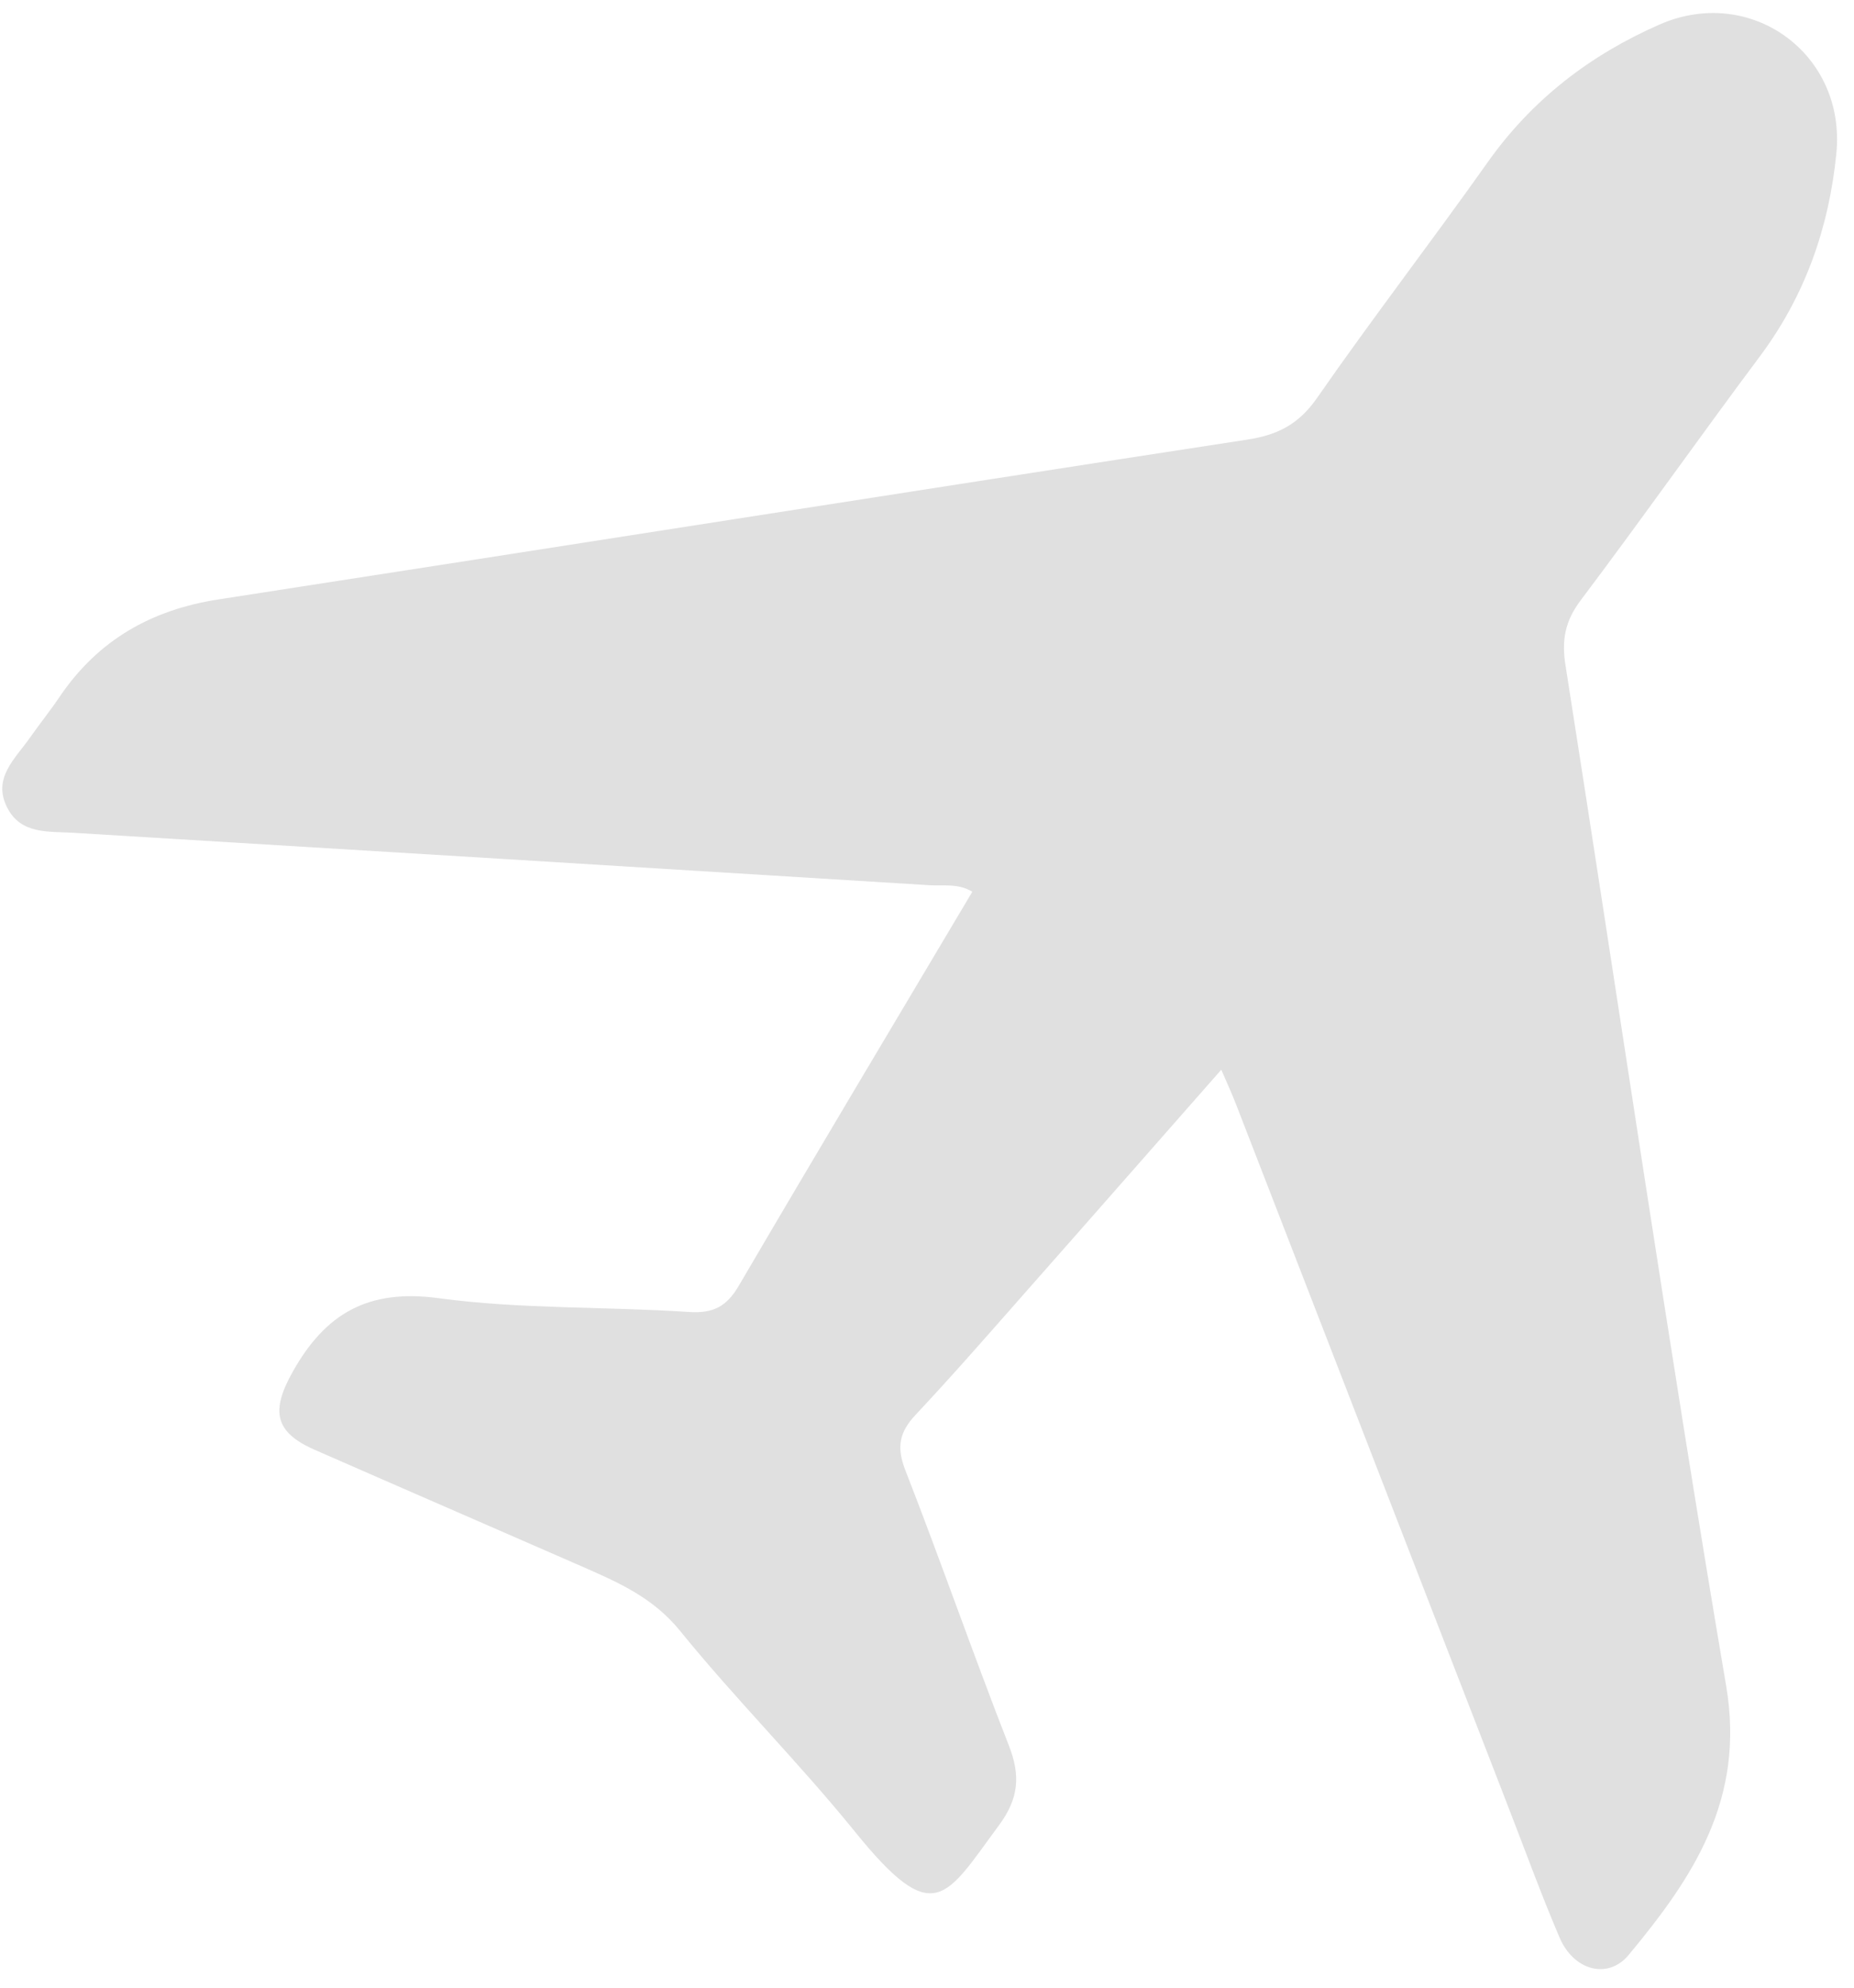 <svg width="70" height="75" viewBox="0 0 70 75" fill="none" xmlns="http://www.w3.org/2000/svg">
<path d="M61.493 73.764C60.709 74.706 59.419 74.355 58.887 73.117C58.188 71.485 57.583 69.815 56.94 68.161C53.515 59.331 50.094 50.501 46.669 41.671C46.515 41.268 46.331 40.876 46.111 40.363C43.587 43.228 41.161 45.996 38.725 48.752C37.352 50.309 35.988 51.874 34.567 53.387C33.951 54.044 33.844 54.613 34.184 55.479C35.53 58.926 36.743 62.423 38.093 65.869C38.537 67.001 38.462 67.862 37.724 68.863C35.694 71.605 35.281 72.825 32.278 69.112C30.172 66.511 27.786 64.135 25.675 61.534C24.673 60.298 23.38 59.724 22.031 59.132C18.644 57.65 15.25 56.182 11.865 54.697C10.356 54.032 10.233 53.225 11.044 51.774C12.284 49.559 13.896 48.625 16.554 48.983C19.67 49.404 22.857 49.295 26.007 49.504C26.925 49.565 27.432 49.303 27.892 48.517C30.789 43.572 33.736 38.655 36.711 33.648C36.178 33.322 35.618 33.434 35.095 33.401C24.311 32.732 13.53 32.075 2.749 31.422C1.817 31.366 0.788 31.486 0.272 30.473C-0.298 29.358 0.575 28.631 1.129 27.837C1.498 27.313 1.902 26.81 2.261 26.278C3.707 24.148 5.721 23.005 8.258 22.616C21.203 20.618 34.138 18.574 47.086 16.589C48.239 16.413 49.034 16.009 49.72 15.025C51.808 12.021 54.044 9.122 56.16 6.135C57.835 3.767 60.02 2.084 62.654 0.927C66.103 -0.586 69.712 2.036 69.333 5.796C69.053 8.603 68.149 11.167 66.444 13.45C64.163 16.501 61.969 19.615 59.678 22.654C59.09 23.434 58.956 24.156 59.107 25.101C61.126 37.94 62.999 50.805 65.174 63.618C65.899 67.899 63.921 70.843 61.493 73.764Z" fill="#333333" fill-opacity="0.15"/>
</svg>
